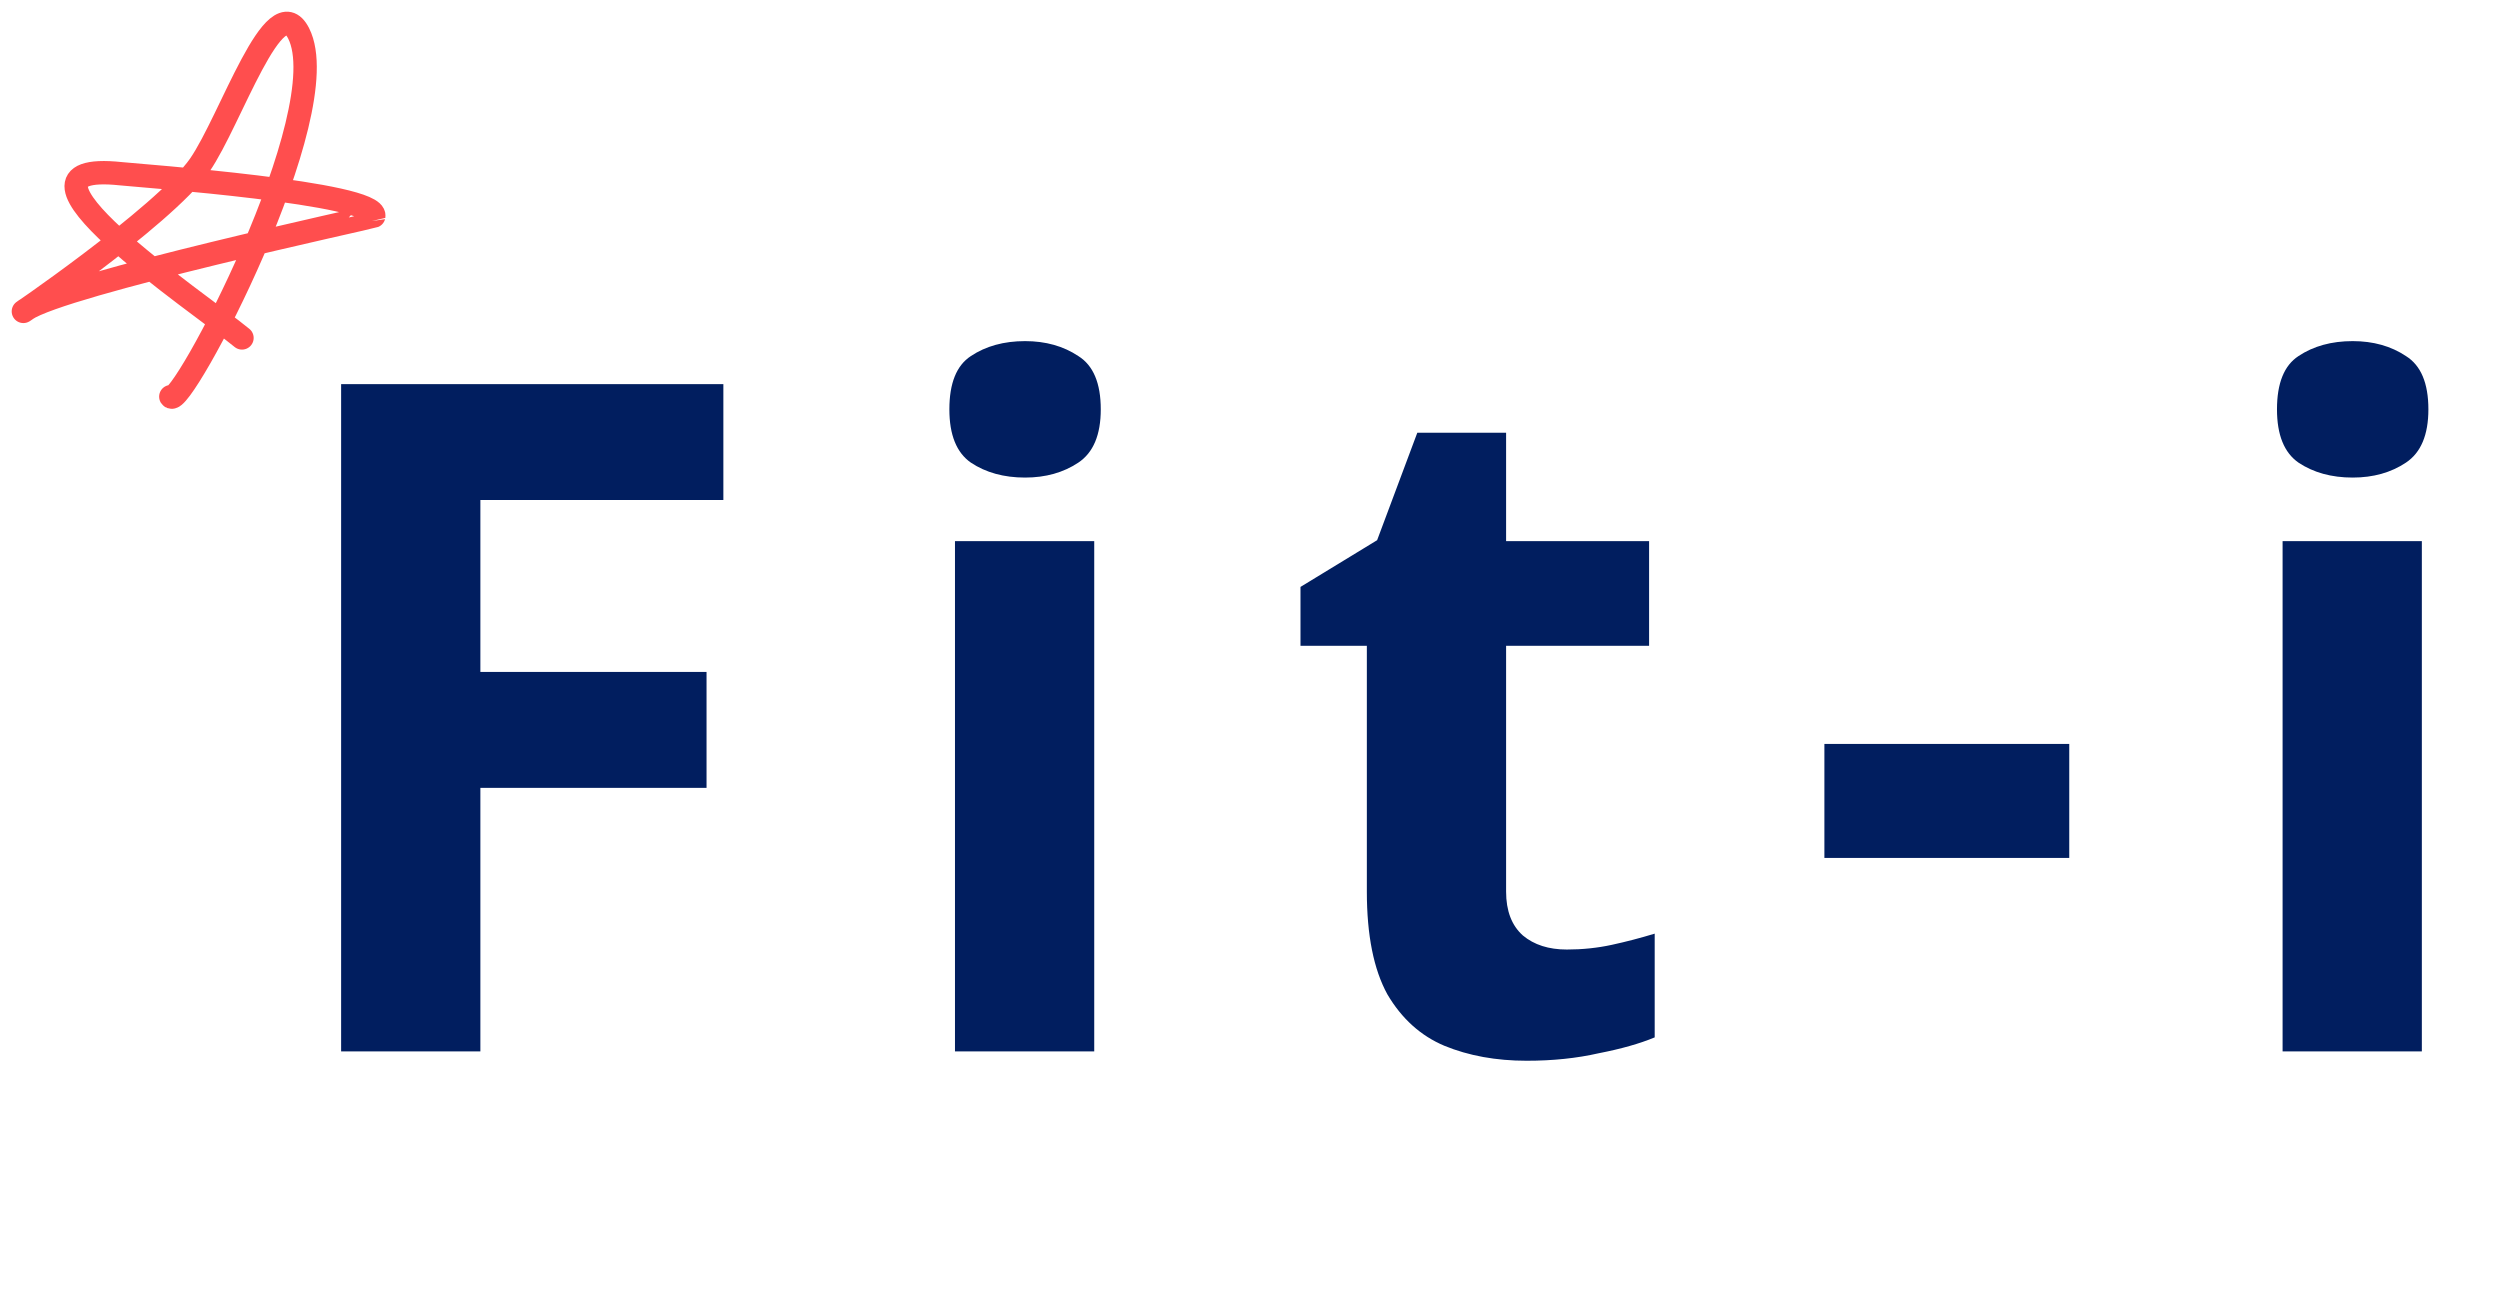 <svg width="107" height="56" viewBox="0 0 107 56" fill="none" xmlns="http://www.w3.org/2000/svg">
<path d="M20.56 45H14.6V16.44H30.96V21.4H20.56V28.76H30.24V33.72H20.56V45ZM46.833 23.16V45H40.873V23.16H46.833ZM43.873 14.6C44.753 14.6 45.513 14.813 46.153 15.24C46.793 15.64 47.113 16.4 47.113 17.52C47.113 18.613 46.793 19.373 46.153 19.8C45.513 20.227 44.753 20.44 43.873 20.44C42.967 20.44 42.193 20.227 41.553 19.8C40.94 19.373 40.633 18.613 40.633 17.52C40.633 16.4 40.94 15.64 41.553 15.24C42.193 14.813 42.967 14.6 43.873 14.6ZM67.061 40.64C67.727 40.64 68.367 40.573 68.981 40.44C69.594 40.307 70.207 40.147 70.821 39.96V44.4C70.181 44.667 69.381 44.893 68.421 45.08C67.487 45.293 66.461 45.4 65.341 45.4C64.034 45.4 62.861 45.187 61.821 44.76C60.807 44.333 59.994 43.6 59.381 42.56C58.794 41.493 58.501 40.027 58.501 38.16V27.64H55.661V25.12L58.941 23.12L60.661 18.52H64.461V23.16H70.581V27.64H64.461V38.16C64.461 38.987 64.701 39.613 65.181 40.04C65.661 40.44 66.287 40.64 67.061 40.64ZM78.084 36.72V31.84H88.564V36.72H78.084ZM103.655 23.16V45H97.695V23.16H103.655ZM100.695 14.6C101.575 14.6 102.335 14.813 102.975 15.24C103.615 15.64 103.935 16.4 103.935 17.52C103.935 18.613 103.615 19.373 102.975 19.8C102.335 20.227 101.575 20.44 100.695 20.44C99.788 20.44 99.015 20.227 98.375 19.8C97.762 19.373 97.455 18.613 97.455 17.52C97.455 16.4 97.762 15.64 98.375 15.24C99.015 14.813 99.788 14.6 100.695 14.6Z" fill="#011E5F"/>
<path d="M10.357 14.463C8.488 12.92 -0.641 6.821 5.168 7.435C6.022 7.525 16.149 8.254 15.998 9.25C15.994 9.276 2.675 12.158 1.106 13.253C0.061 13.983 7.036 9.265 8.552 7.063C9.875 5.142 11.754 -0.608 12.783 1.431C14.495 4.822 7.703 17.623 7.311 16.976" stroke="#FF4E4E" stroke-linecap="round"/>
</svg>
